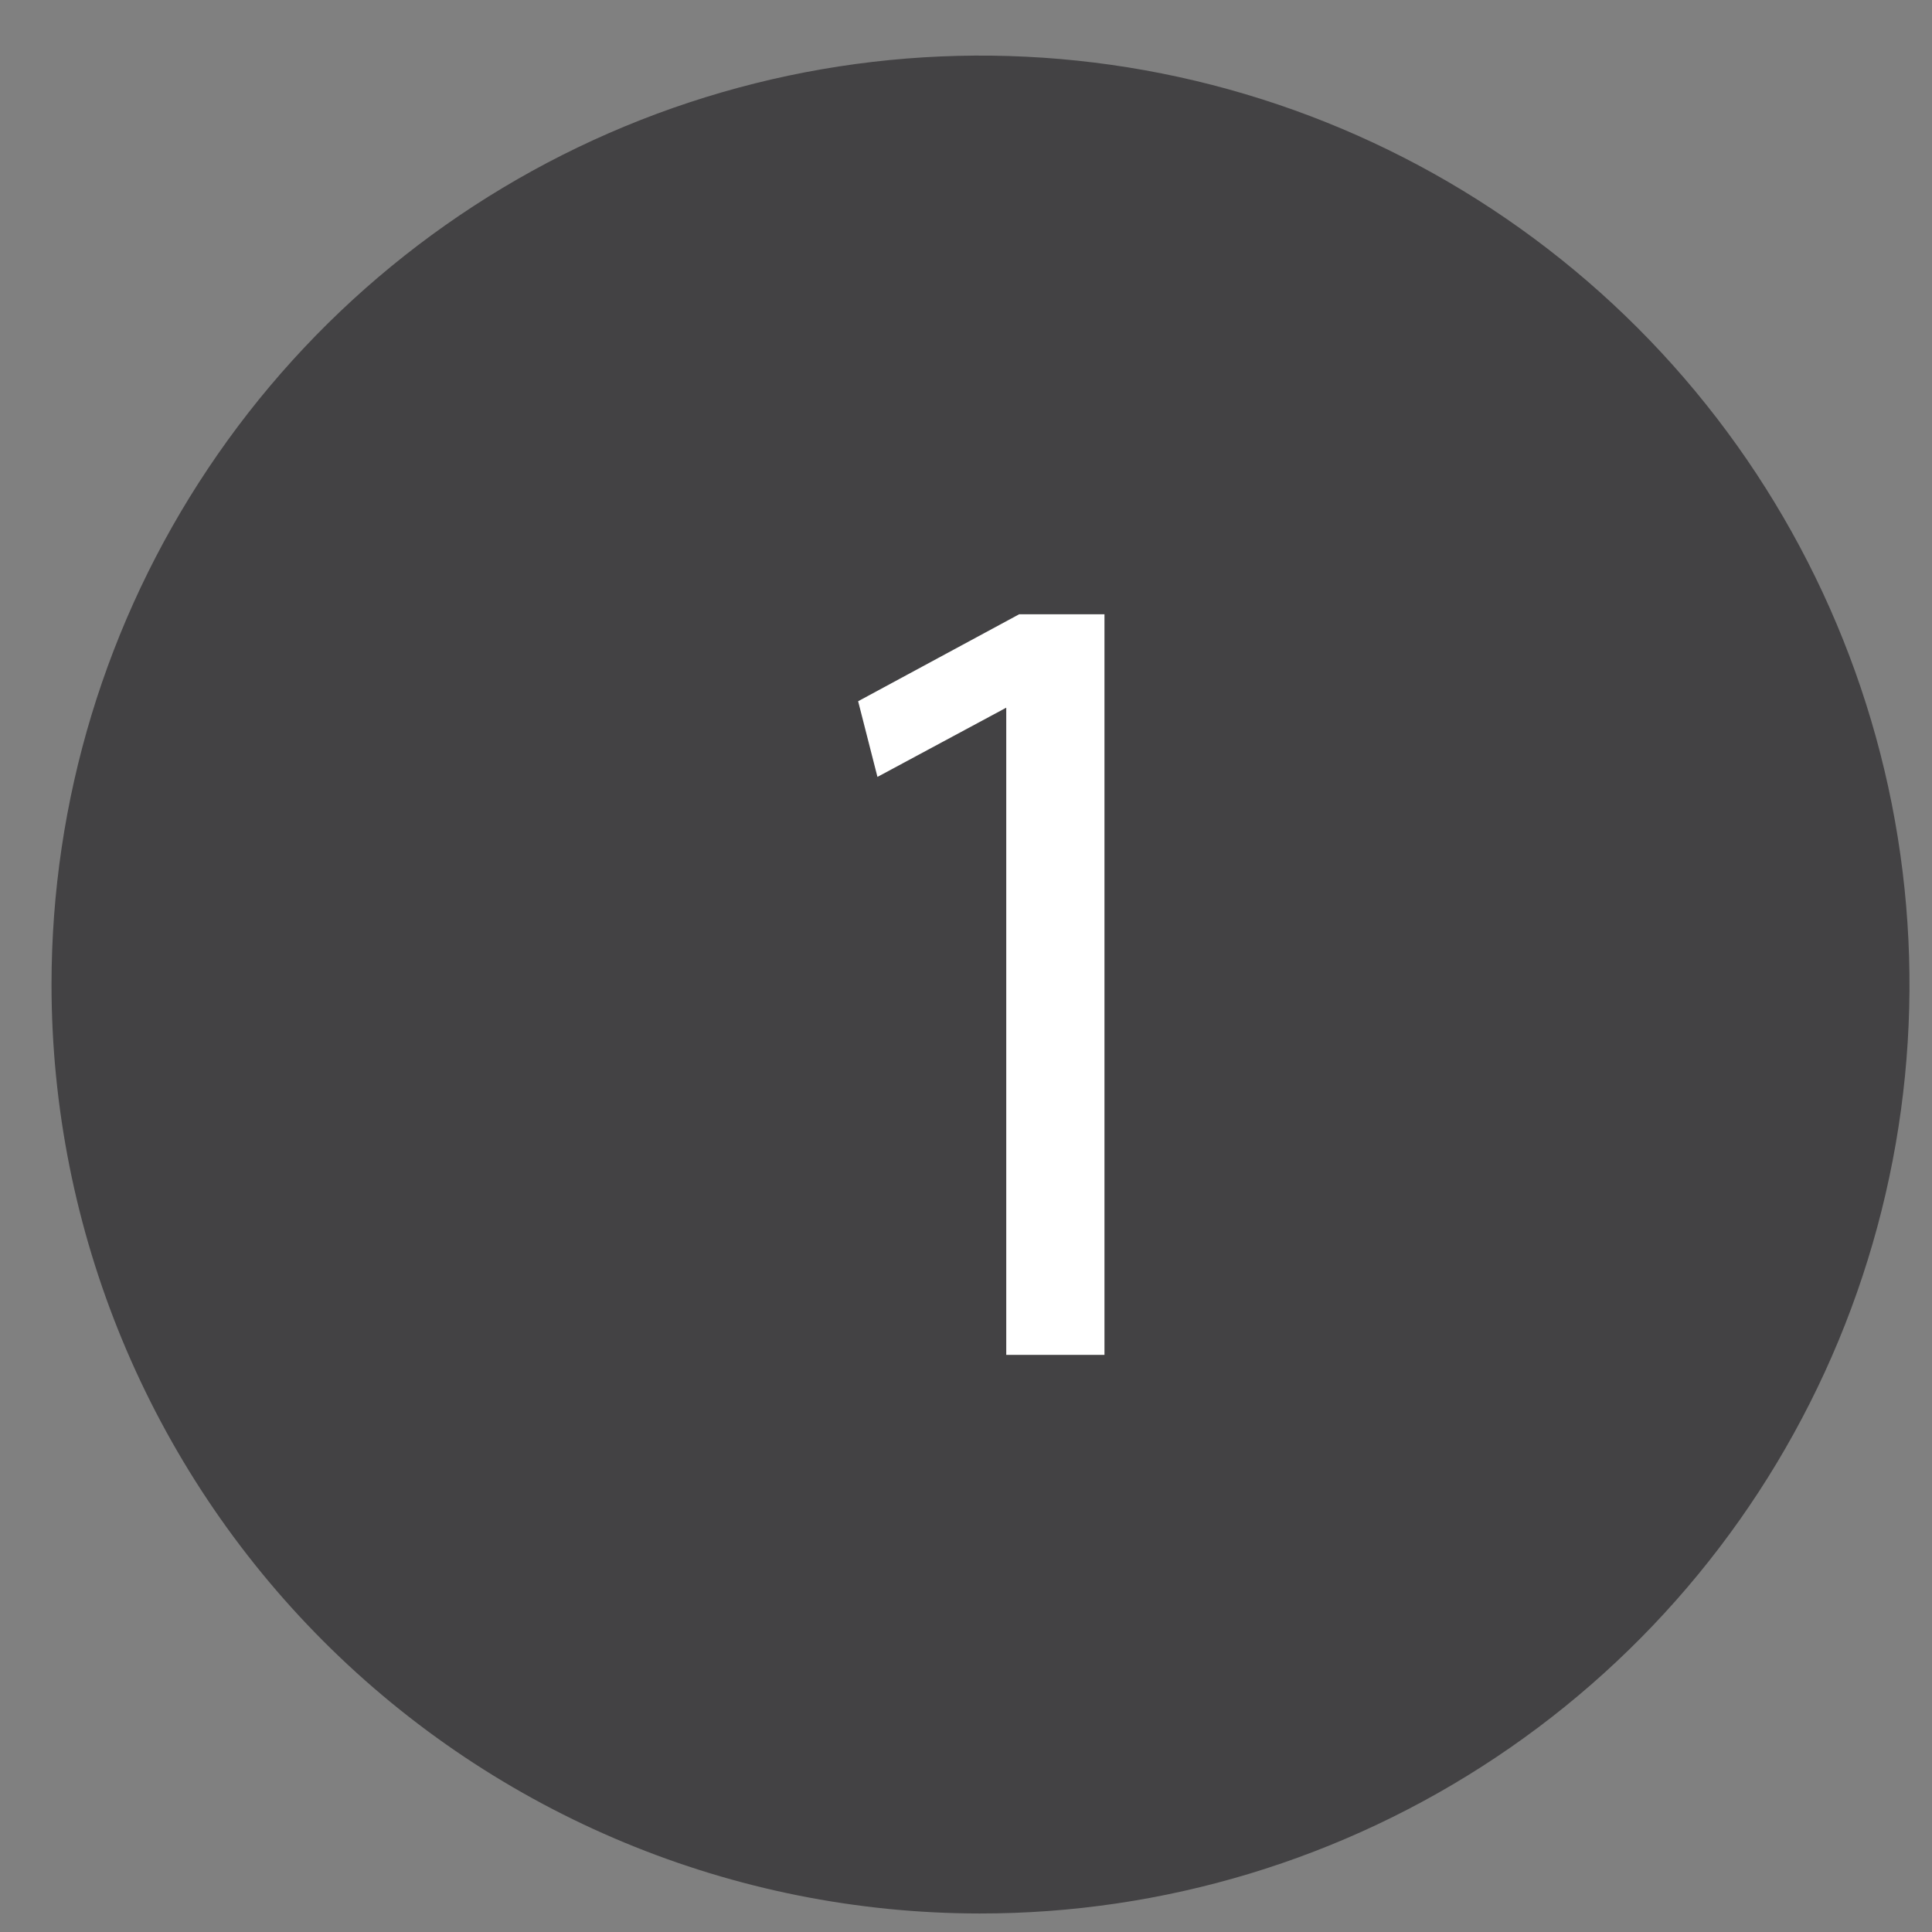 <svg width="24" height="24" viewBox="0 0 24 24" fill="none" xmlns="http://www.w3.org/2000/svg">
<rect x="0" y="0" width="24" height="24" fill="#808080" stroke="none"/>
<path d="M12.17 23.77C14.453 23.772 16.685 23.097 18.584 21.83C20.483 20.564 21.964 18.762 22.839 16.654C23.714 14.545 23.944 12.224 23.5 9.985C23.055 7.746 21.957 5.689 20.344 4.074C18.73 2.459 16.674 1.359 14.435 0.913C12.196 0.467 9.876 0.695 7.766 1.568C5.657 2.441 3.854 3.92 2.586 5.818C1.317 7.716 0.64 9.948 0.64 12.23C0.64 15.289 1.855 18.223 4.017 20.387C6.179 22.551 9.111 23.768 12.17 23.77" fill="#434244"/>
<path d="M12.5 8.791L10.9 9.651L10.66 8.711L12.66 7.631H13.72V16.831H12.5V8.791Z" fill="white"/>
</svg>
